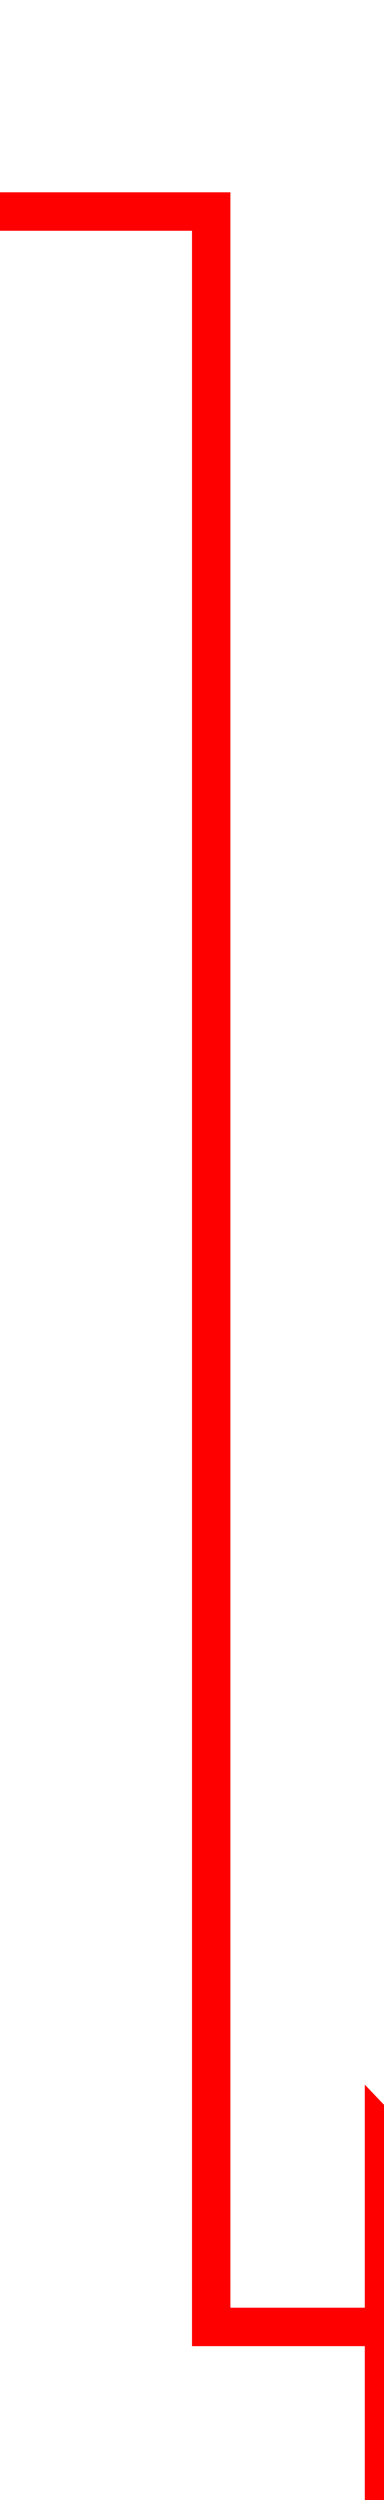 ﻿<?xml version="1.0" encoding="utf-8"?>
<svg version="1.1" xmlns:xlink="http://www.w3.org/1999/xlink" width="10px" height="65px" preserveAspectRatio="xMidYMin meet" viewBox="146 1183  8 65" xmlns="http://www.w3.org/2000/svg">
  <path d="M 110 1188.5  L 150.5 1188.5  L 150.5 1243.5  L 155.5 1243.5  " stroke-width="1" stroke="#ff0000" fill="none" />
  <path d="M 154.5 1249.8  L 160.5 1243.5  L 154.5 1237.2  L 154.5 1249.8  Z " fill-rule="nonzero" fill="#ff0000" stroke="none" />
</svg>